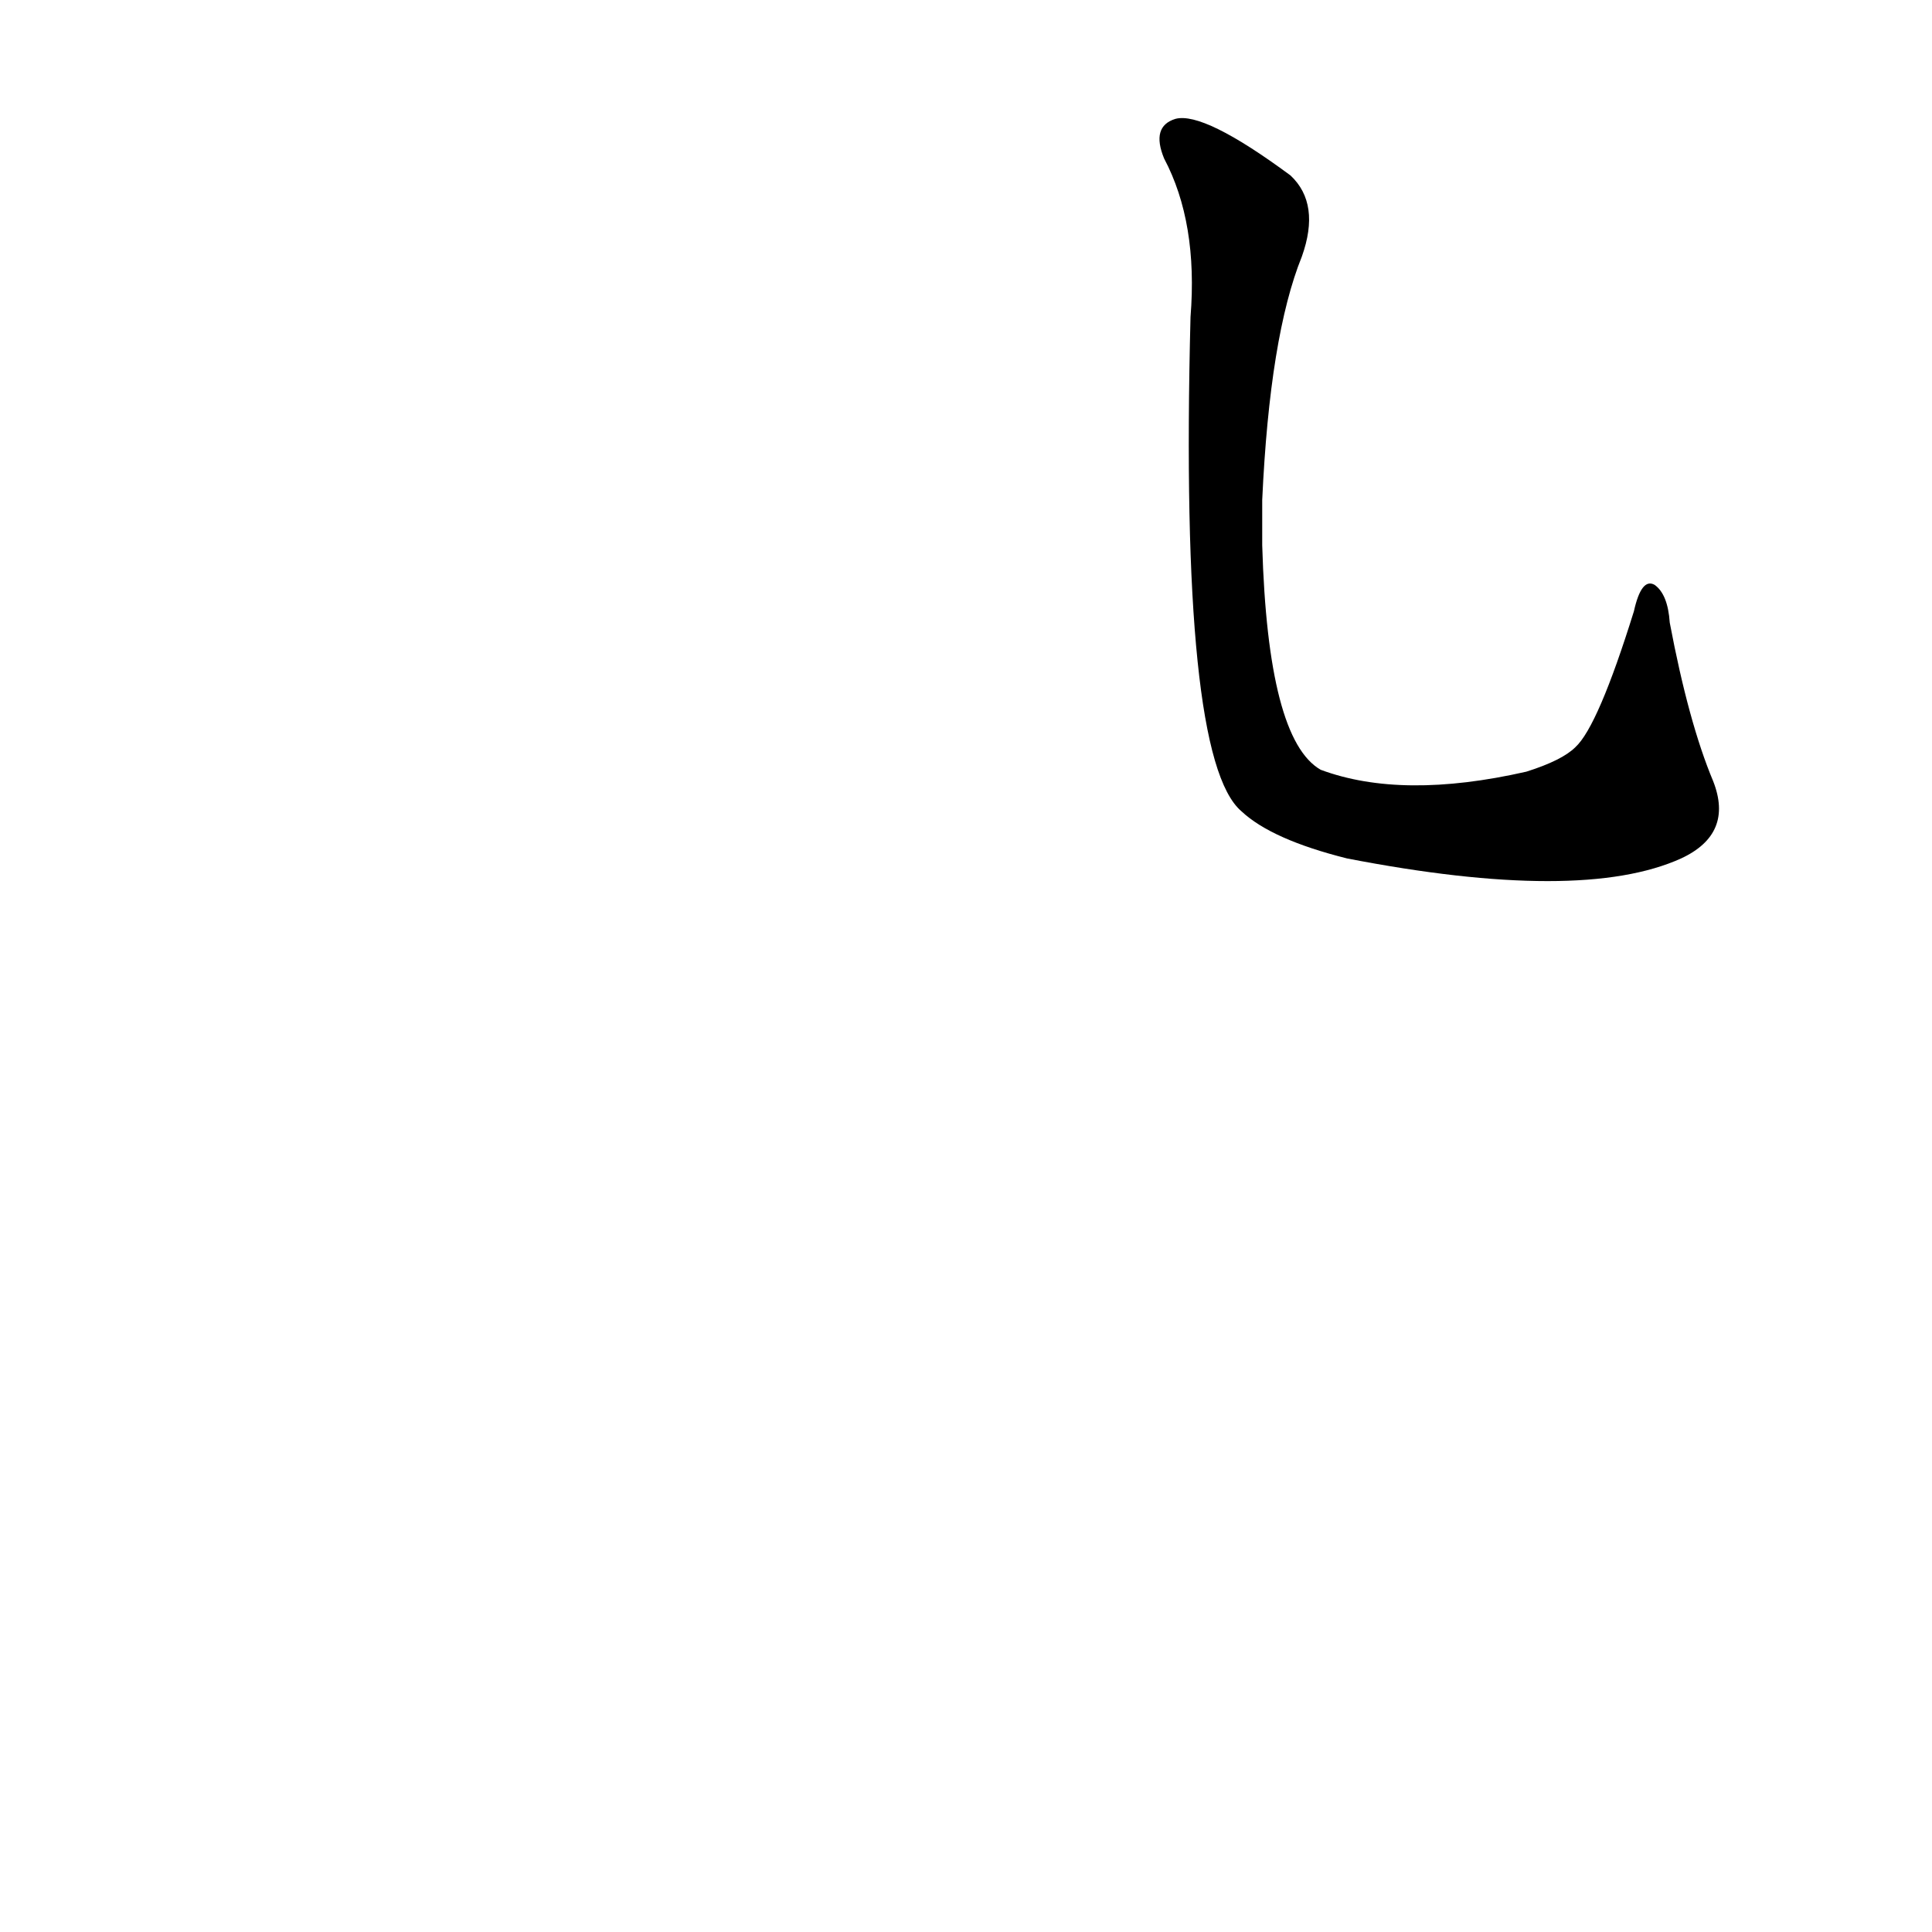 <?xml version='1.0' encoding='utf-8'?>
<svg xmlns="http://www.w3.org/2000/svg" version="1.1" viewBox="0 0 1024 1024"><g transform="scale(1, -1) translate(0, -900)"><path d="M 908 486 Q 895 517 885 570 Q 884 585 877 590 Q 870 594 866 576 Q 847 515 835 504 Q 828 497 809 491 Q 743 476 700 492 Q 672 508 669 611 L 669 635 Q 673 722 690 764 Q 700 792 684 807 Q 638 841 623 837 Q 610 833 617 816 Q 635 782 631 732 Q 625 498 658 470 Q 674 455 714 445 Q 838 421 891 445 Q 919 458 908 486 Z" fill="black" /></g></svg>